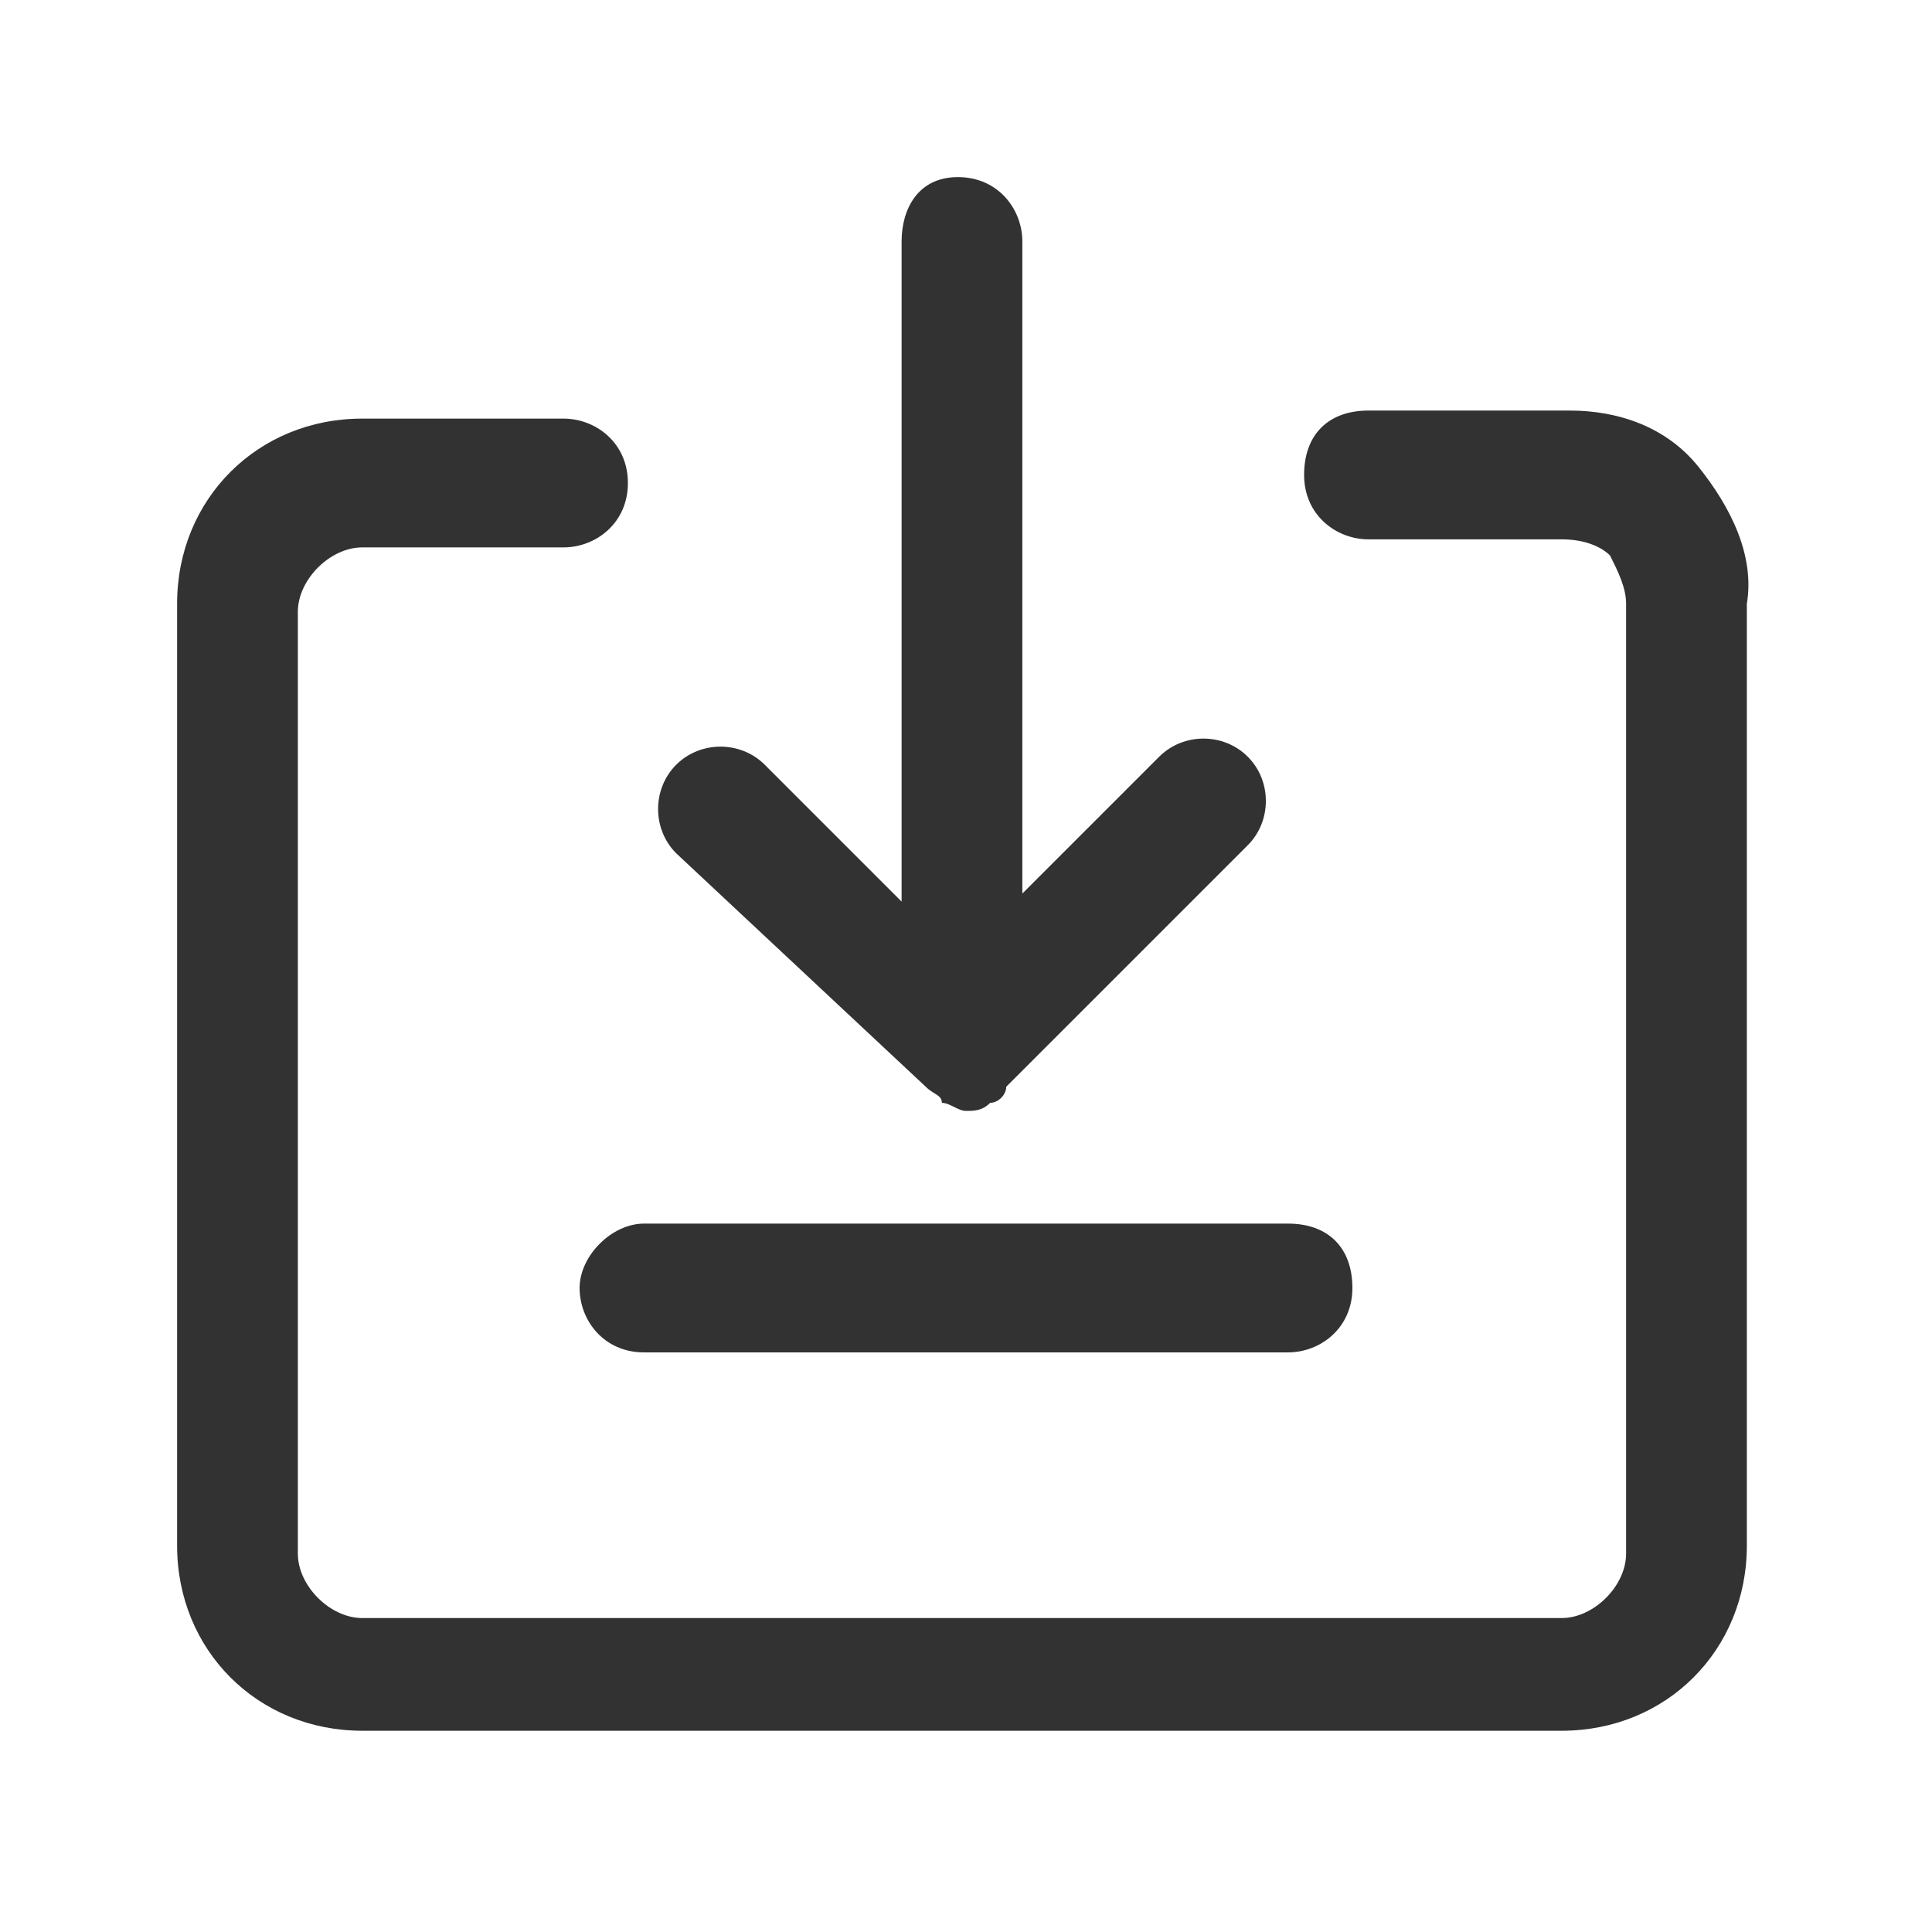 <?xml version="1.0" encoding="utf-8"?>
<!-- Generator: Adobe Illustrator 24.2.0, SVG Export Plug-In . SVG Version: 6.00 Build 0)  -->
<svg version="1.1" id="Layer_1" xmlns="http://www.w3.org/2000/svg" xmlns:xlink="http://www.w3.org/1999/xlink" x="0px" y="0px"
	 viewBox="0 0 24 24" style="enable-background:new 0 0 24 24;" xml:space="preserve">
<style type="text/css">
	.st0{fill:#323232;}
</style>
<path class="st0" d="M21.7,7.5v11.7c0,1.3-1,2.3-2.3,2.3H4.5c-1.3,0-2.3-1-2.3-2.3V7.5c0-1.3,1-2.3,2.3-2.3H7c0.4,0,0.8,0.3,0.8,0.8
	S7.4,6.8,7,6.8H4.5c-0.4,0-0.8,0.4-0.8,0.8v11.7c0,0.4,0.4,0.8,0.8,0.8h14.9c0.4,0,0.8-0.4,0.8-0.8V7.5c0-0.2-0.1-0.4-0.2-0.6
	c-0.1-0.1-0.3-0.2-0.6-0.2H17c-0.4,0-0.8-0.3-0.8-0.8s0.3-0.8,0.8-0.8h2.5c0.6,0,1.2,0.2,1.6,0.7S21.8,6.9,21.7,7.5z M11.5,13.5
	c0.1,0.1,0.2,0.1,0.2,0.2c0.1,0,0.2,0.1,0.3,0.1s0.2,0,0.3-0.1c0.1,0,0.2-0.1,0.2-0.2l3-3c0.3-0.3,0.3-0.8,0-1.1s-0.8-0.3-1.1,0
	l-1.7,1.7V3c0-0.4-0.3-0.8-0.8-0.8S11.2,2.6,11.2,3v8.2L9.5,9.5c-0.3-0.3-0.8-0.3-1.1,0s-0.3,0.8,0,1.1L11.5,13.5z M7.2,16
	c0,0.4,0.3,0.8,0.8,0.8h8c0.4,0,0.8-0.3,0.8-0.8s-0.3-0.8-0.8-0.8H8C7.6,15.2,7.2,15.6,7.2,16z"/>
</svg>

